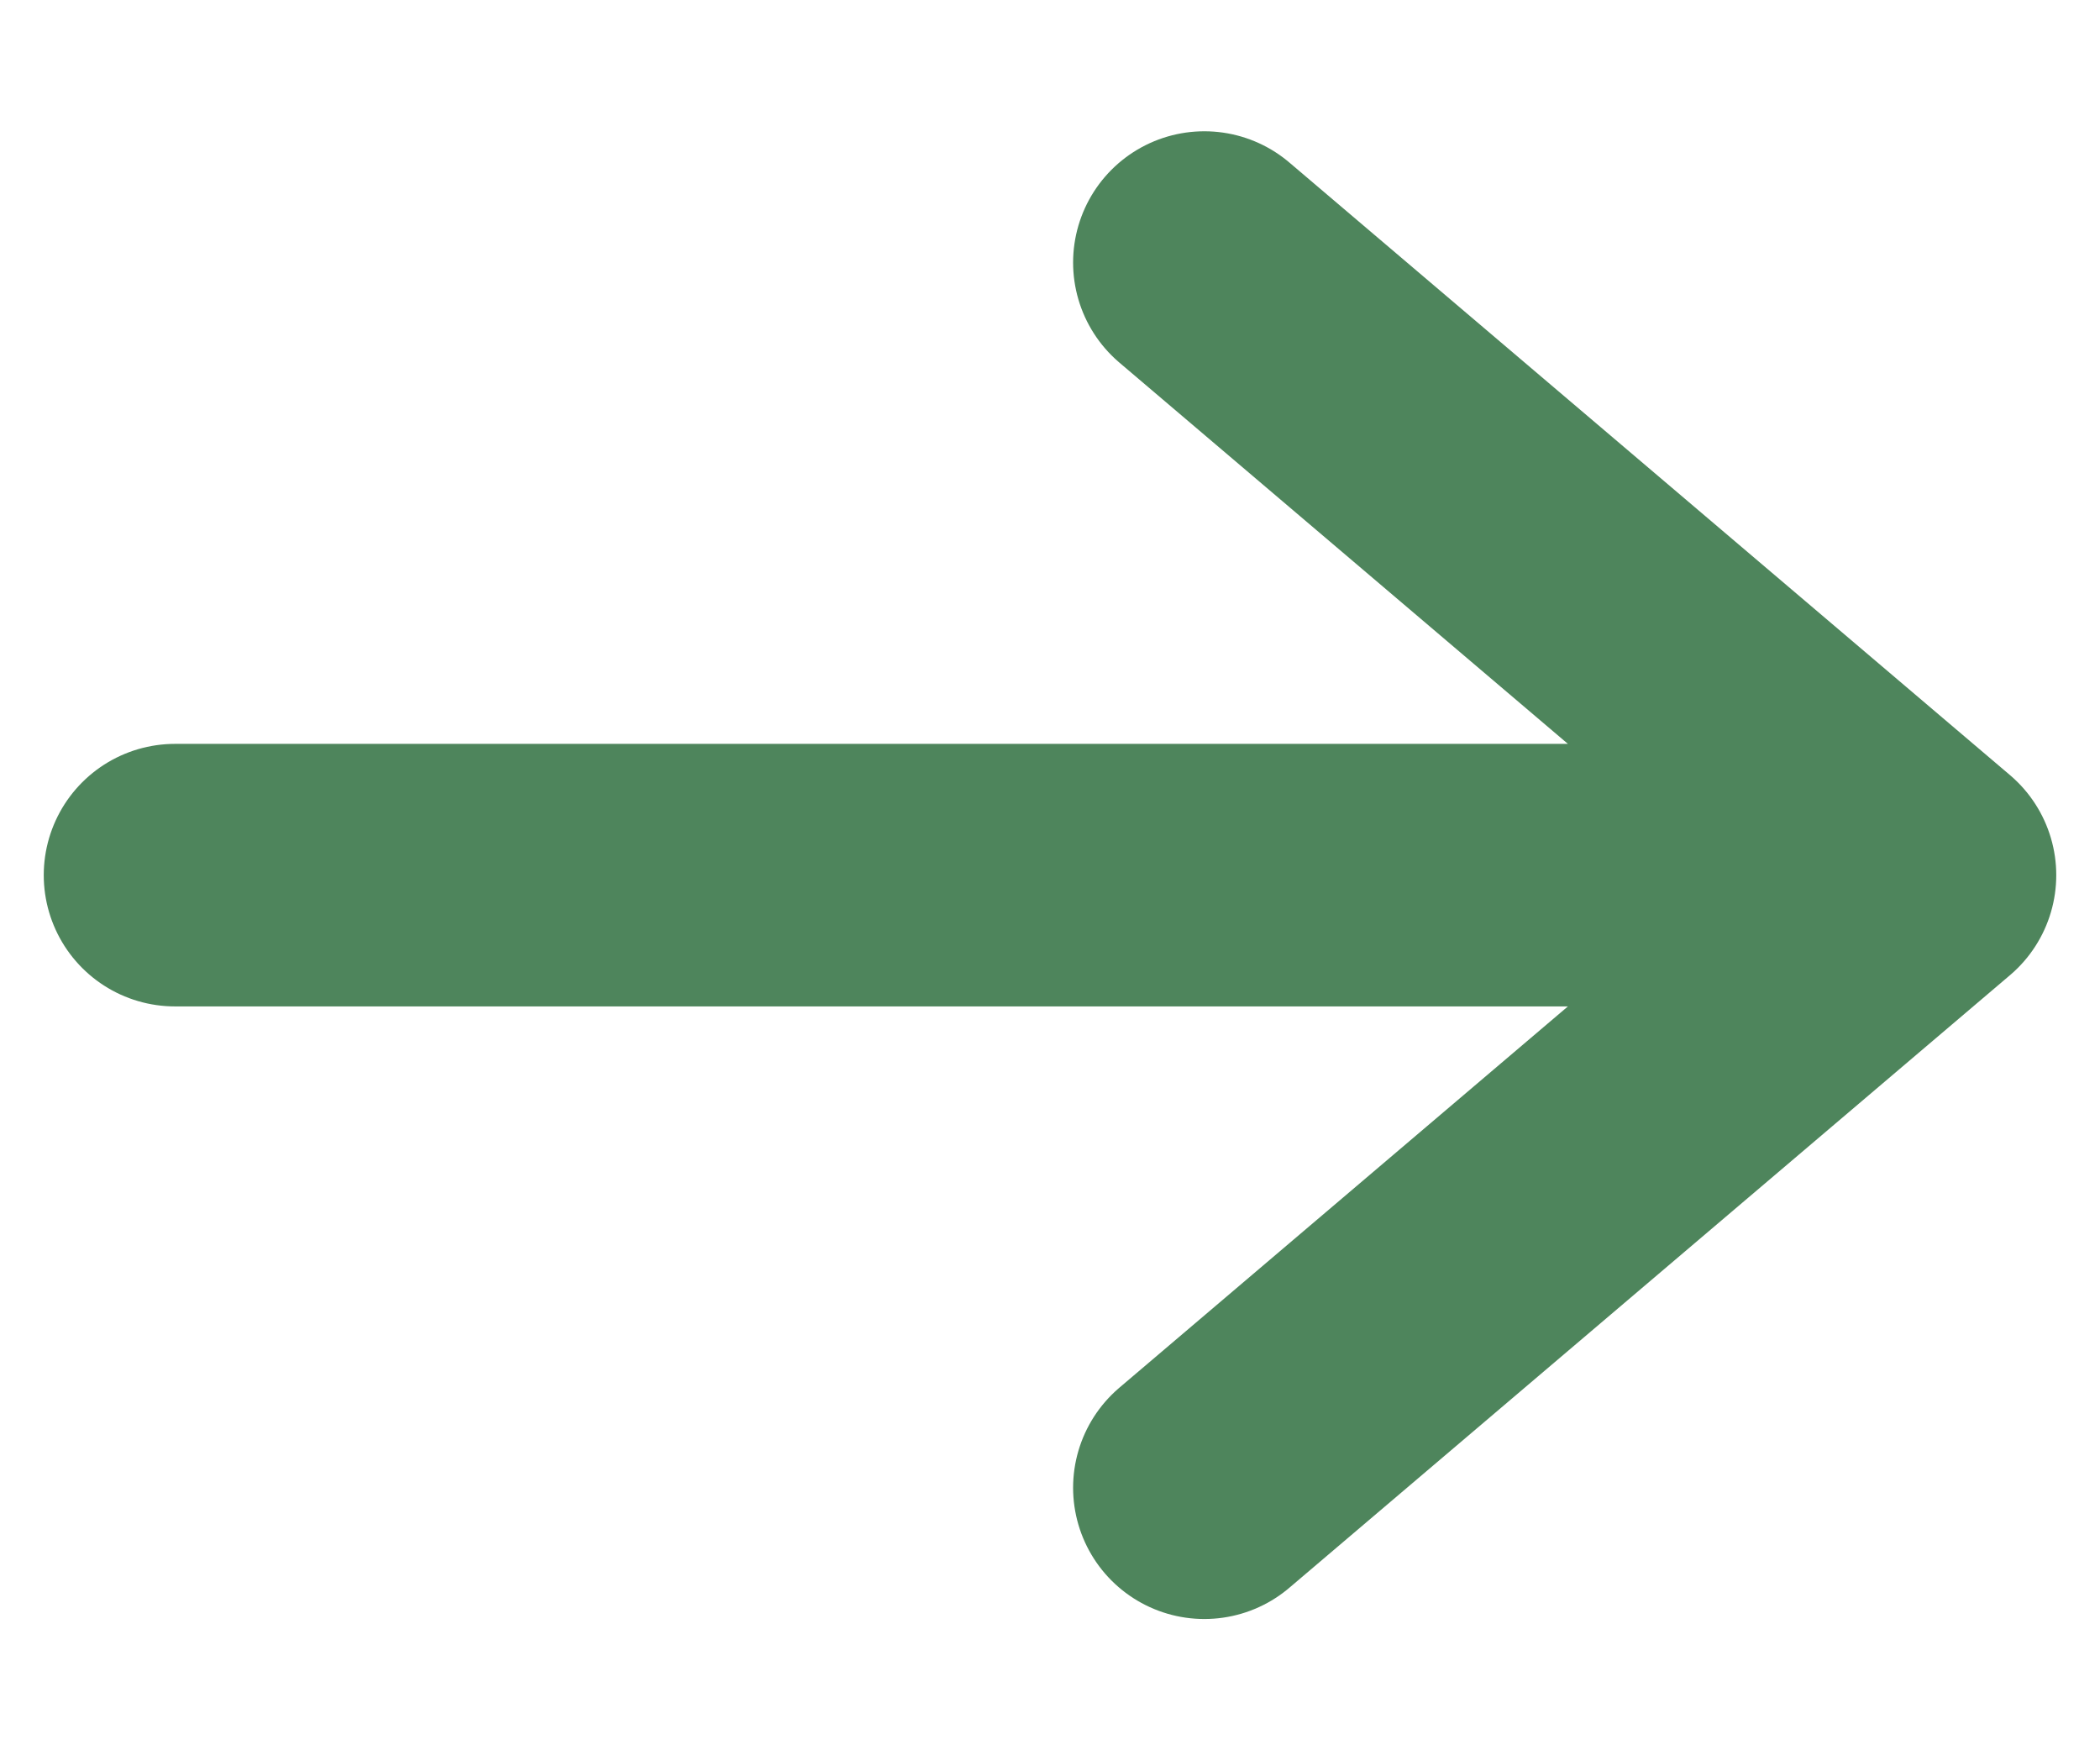 <svg width="12" height="10" viewBox="0 0 12 10" fill="none" xmlns="http://www.w3.org/2000/svg">
<path id="Vector 10" d="M1 5H11M11 5L6.882 1.5M11 5L6.882 8.5" stroke="#4E855C" stroke-width="1.5" stroke-linecap="round" stroke-linejoin="round"/>
</svg>
